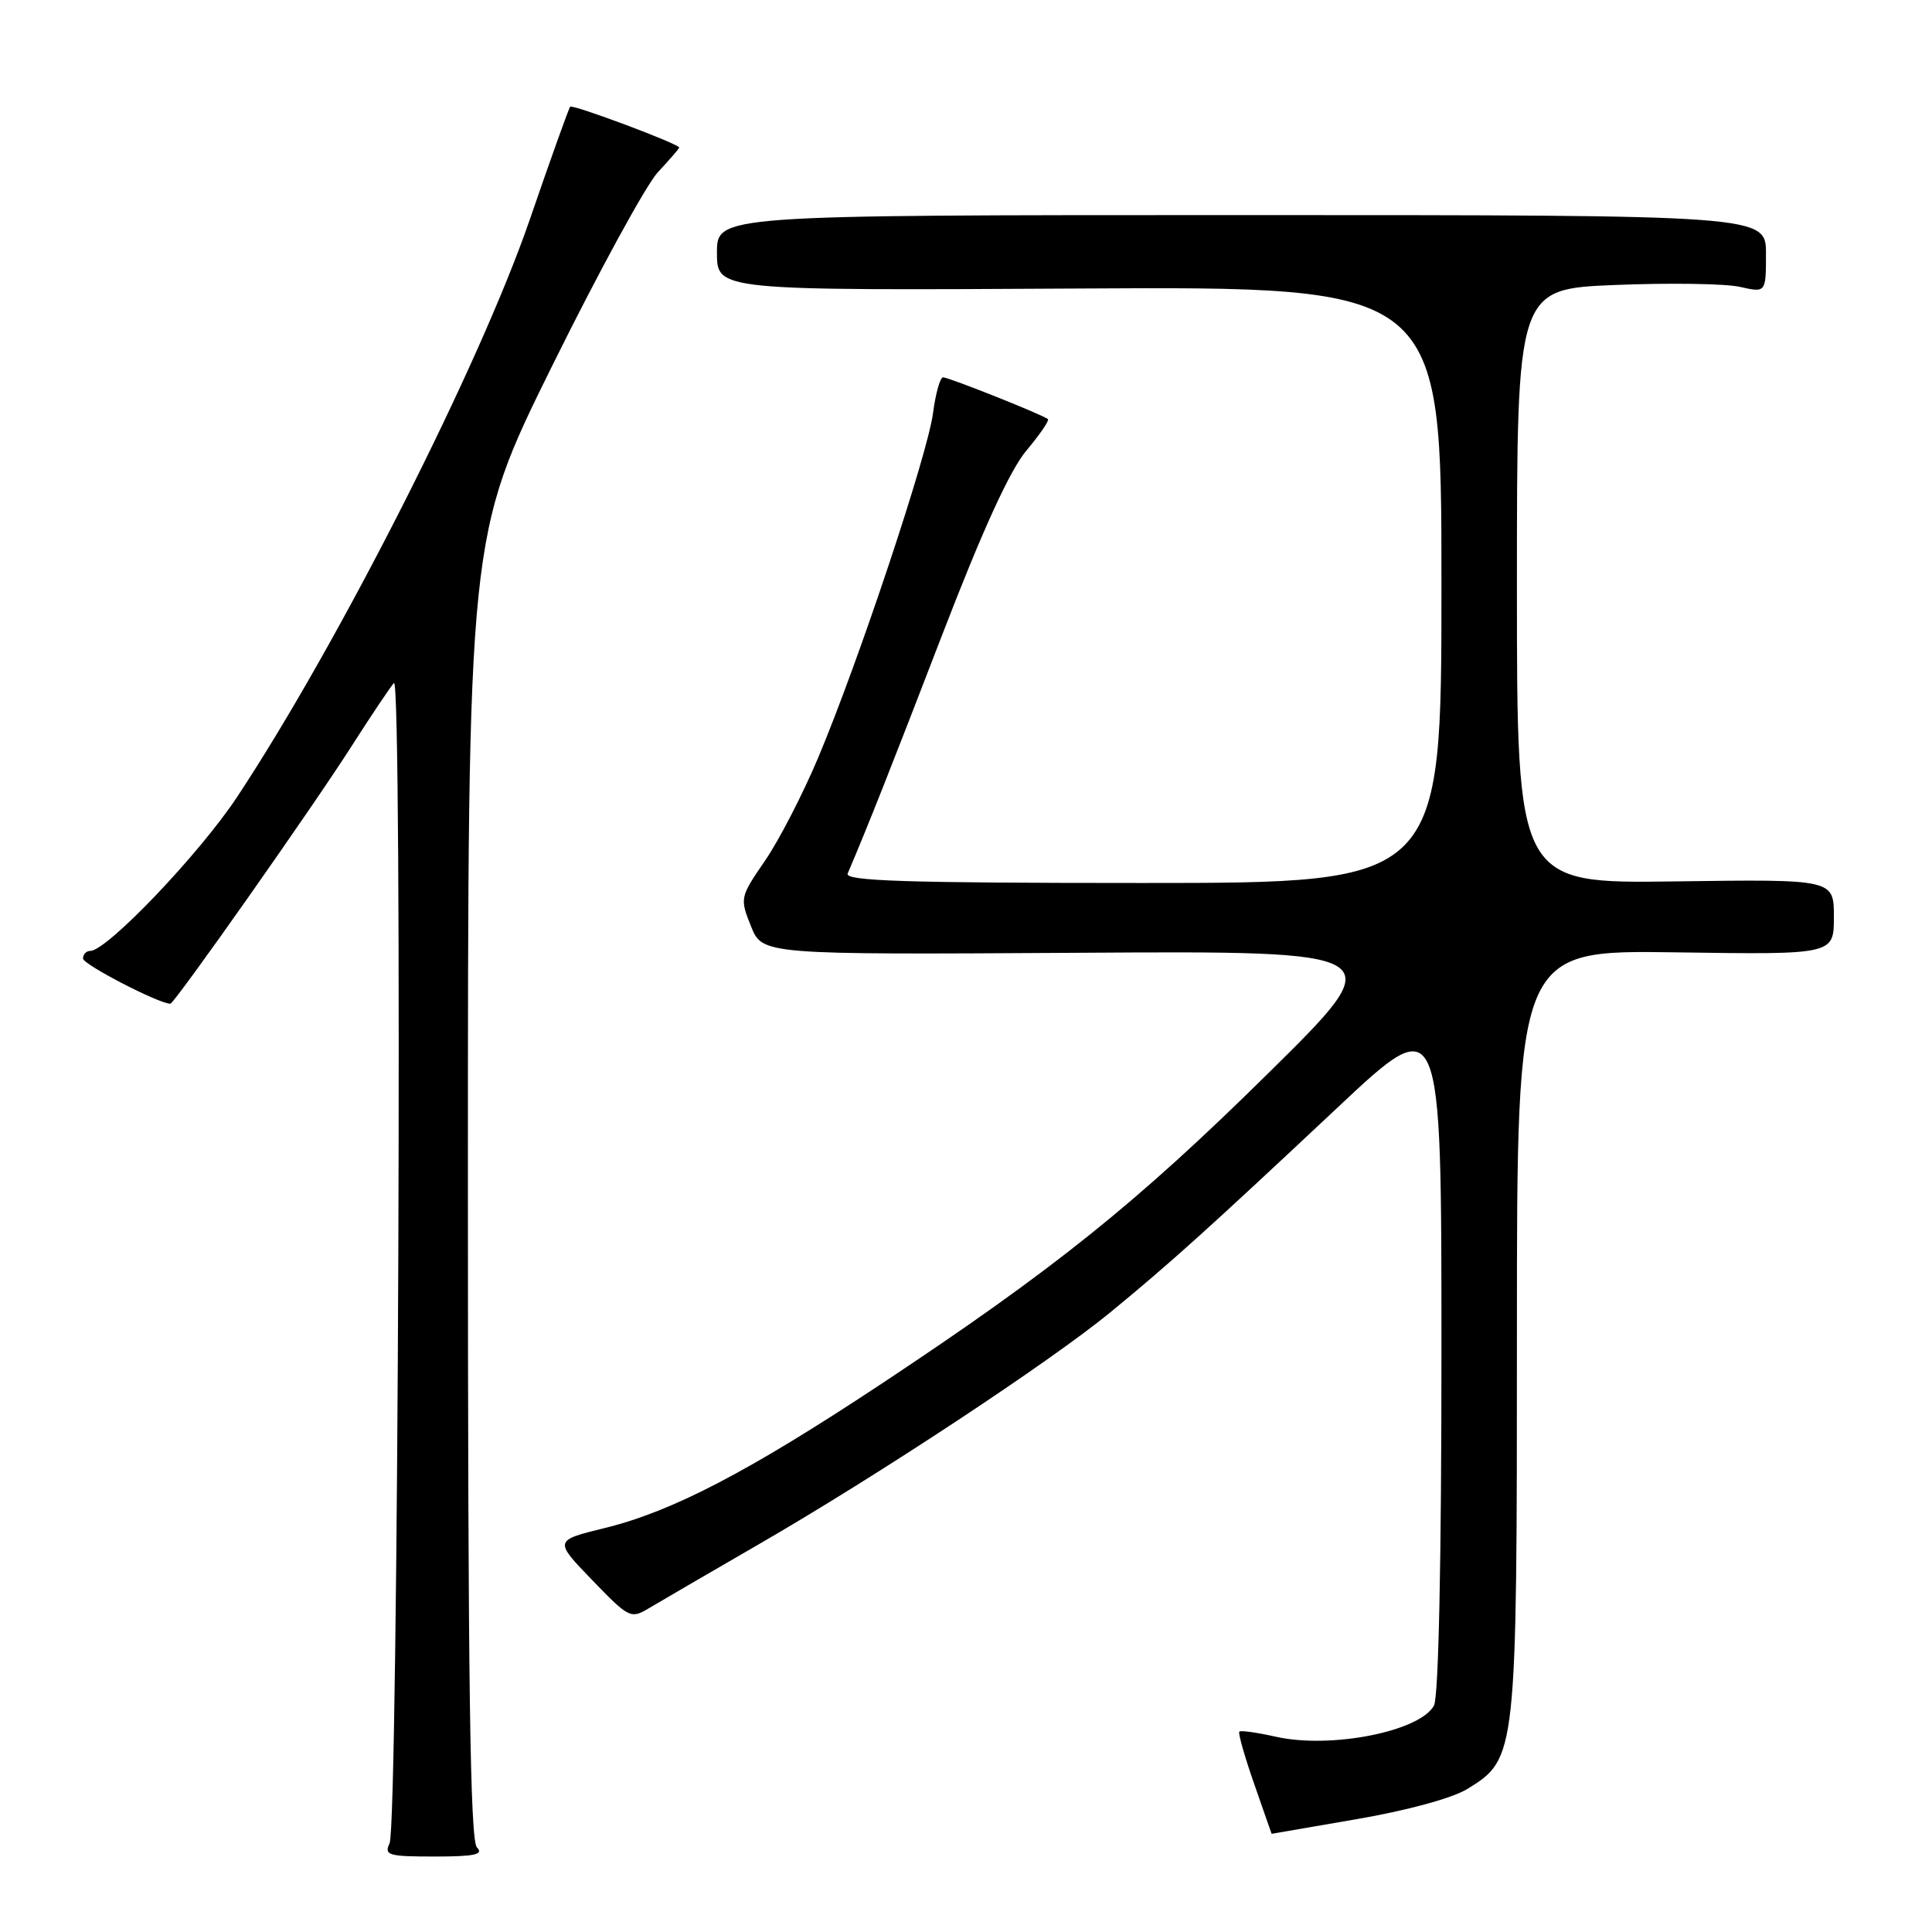 <?xml version="1.0" encoding="UTF-8" standalone="no"?>
<!DOCTYPE svg PUBLIC "-//W3C//DTD SVG 1.1//EN" "http://www.w3.org/Graphics/SVG/1.1/DTD/svg11.dtd" >
<svg xmlns="http://www.w3.org/2000/svg" xmlns:xlink="http://www.w3.org/1999/xlink" version="1.1" viewBox="0 0 256 256">
 <g >
 <path fill="currentColor"
d=" M 63.20 244.80 C 62.29 243.89 62.00 223.10 62.00 157.33 C 62.00 71.07 62.00 71.07 73.18 48.45 C 79.33 36.01 85.63 24.47 87.18 22.81 C 88.73 21.15 90.00 19.68 90.00 19.55 C 90.00 19.08 75.88 13.79 75.55 14.14 C 75.37 14.34 72.95 21.08 70.19 29.12 C 63.54 48.42 44.89 85.22 31.42 105.60 C 26.45 113.12 14.17 126.00 11.96 126.00 C 11.43 126.00 11.00 126.46 11.00 127.01 C 11.00 127.80 21.06 133.00 22.57 133.00 C 23.10 133.00 41.38 107.03 46.53 98.96 C 49.15 94.86 51.70 91.05 52.20 90.50 C 53.36 89.23 52.78 241.81 51.62 244.25 C 50.87 245.83 51.46 246.00 57.59 246.00 C 62.89 246.00 64.13 245.73 63.20 244.80 Z  M 179.81 241.04 C 186.53 239.88 192.47 238.26 194.46 237.03 C 200.97 233.00 201.00 232.75 201.00 176.42 C 201.00 125.89 201.00 125.89 222.00 126.19 C 243.00 126.50 243.00 126.50 243.00 121.50 C 243.00 116.50 243.00 116.50 222.00 116.79 C 201.00 117.08 201.00 117.08 201.00 77.68 C 201.00 38.29 201.00 38.29 214.04 37.76 C 221.21 37.47 228.64 37.58 230.54 38.01 C 234.00 38.79 234.00 38.79 234.00 33.64 C 234.00 28.50 234.00 28.50 164.50 28.50 C 95.00 28.50 95.00 28.50 95.00 33.50 C 95.00 38.50 95.00 38.50 143.00 38.23 C 191.00 37.96 191.00 37.96 191.00 77.48 C 191.00 117.00 191.00 117.00 151.39 117.00 C 120.09 117.00 111.90 116.74 112.32 115.75 C 115.05 109.35 118.15 101.51 124.88 84.03 C 130.18 70.27 133.82 62.30 135.99 59.72 C 137.76 57.61 139.05 55.73 138.86 55.54 C 138.30 55.01 125.74 50.00 124.96 50.00 C 124.57 50.00 123.97 52.14 123.63 54.75 C 122.89 60.29 113.81 87.54 108.44 100.33 C 106.40 105.19 103.21 111.37 101.36 114.06 C 98.05 118.88 98.02 119.02 99.51 122.73 C 101.02 126.50 101.02 126.50 142.76 126.25 C 184.50 125.99 184.50 125.99 168.00 142.26 C 150.50 159.52 139.58 168.27 116.57 183.51 C 99.17 195.02 89.09 200.27 80.18 202.46 C 73.40 204.12 73.40 204.12 78.45 209.35 C 83.34 214.42 83.58 214.54 86.00 213.09 C 87.38 212.26 93.90 208.47 100.50 204.65 C 116.24 195.56 139.15 180.44 147.14 173.88 C 155.17 167.28 160.15 162.79 177.25 146.74 C 191.00 133.83 191.00 133.83 191.00 178.98 C 191.00 206.94 190.62 224.84 190.01 225.99 C 188.16 229.43 176.30 231.77 169.03 230.12 C 166.57 229.57 164.40 229.26 164.22 229.45 C 164.03 229.63 164.92 232.76 166.19 236.39 C 167.46 240.03 168.49 243.00 168.50 242.99 C 168.50 242.99 173.59 242.11 179.81 241.04 Z "/>
</g>
</svg>